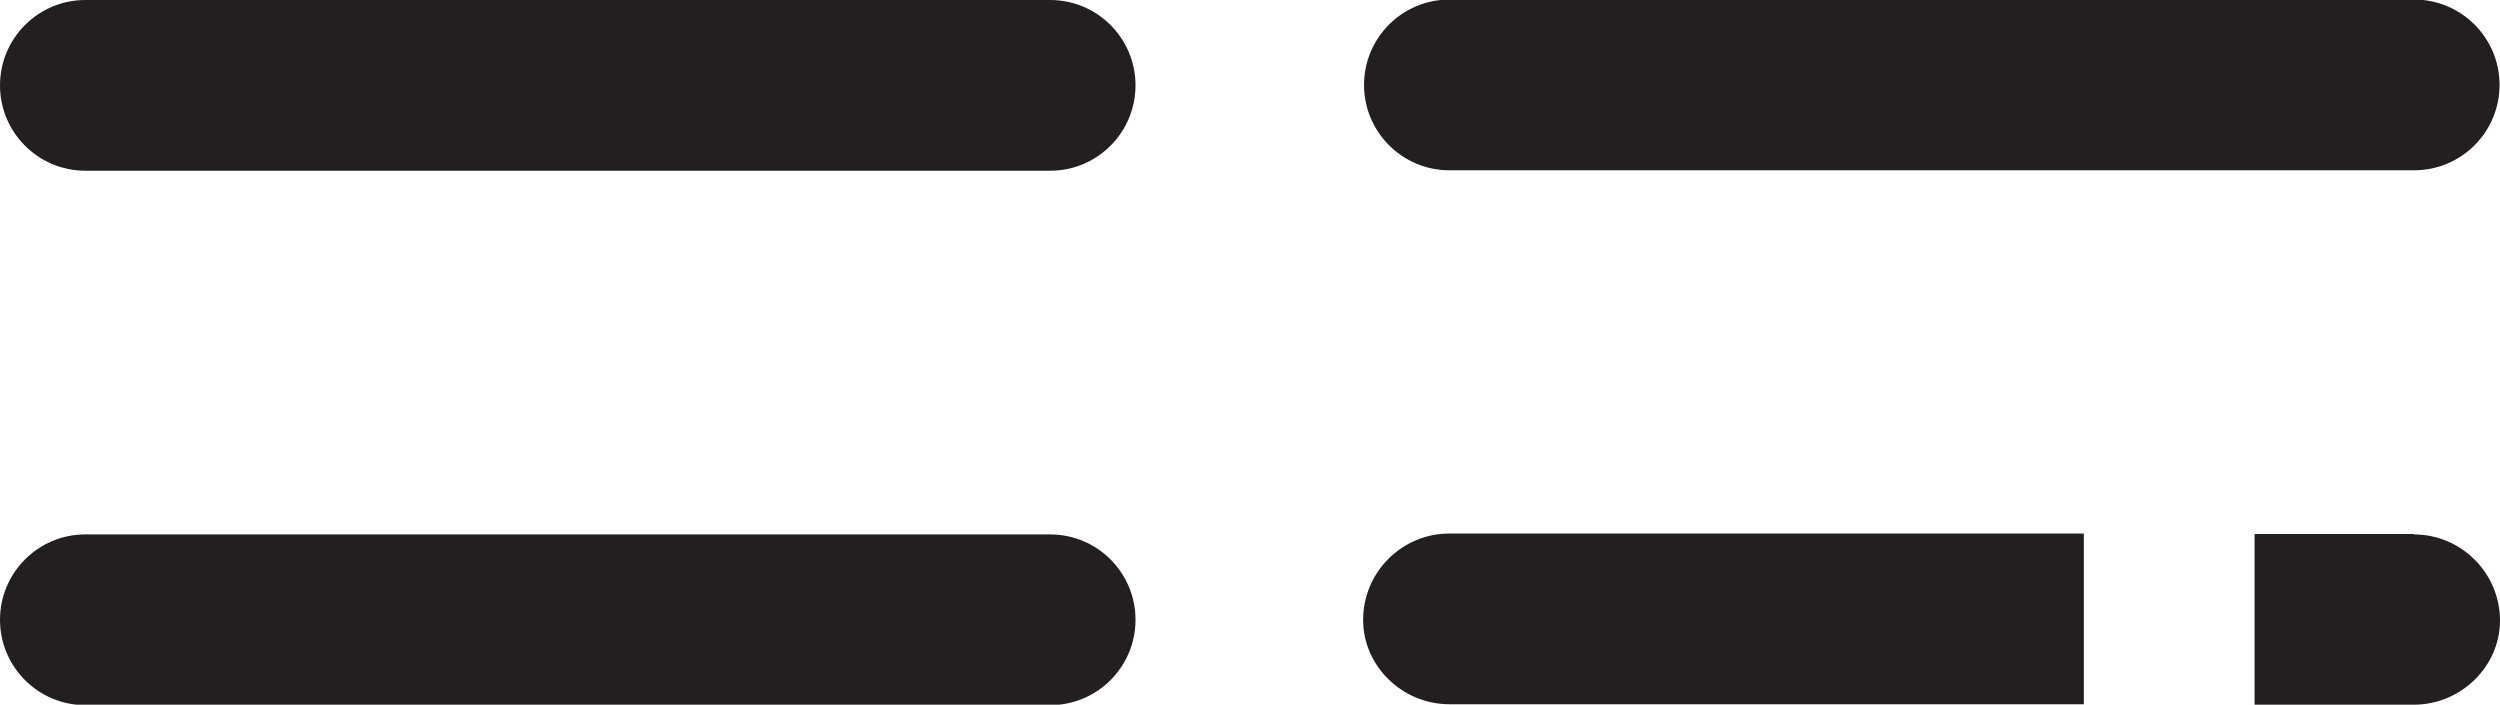 <?xml version="1.0" encoding="UTF-8"?><svg id="Layer_2" xmlns="http://www.w3.org/2000/svg" viewBox="0 0 56.23 15.85"><defs><style>.cls-1{fill:#231f20;}</style></defs><g id="Layer_1-2"><g><path class="cls-1" d="m23.62,0H1.92C.86,0,0,.86,0,1.92s.86,1.92,1.92,1.92h21.7c1.06,0,1.92-.86,1.92-1.92s-.86-1.92-1.92-1.92Z"/><path class="cls-1" d="m23.62,12.02H1.92c-1.06,0-1.92.86-1.92,1.92s.86,1.92,1.92,1.92h21.7c1.06,0,1.92-.86,1.92-1.92s-.86-1.92-1.92-1.92Z"/><path class="cls-1" d="m32.6,3.83h21.7c1.06,0,1.92-.86,1.92-1.92s-.86-1.92-1.92-1.92h-21.7c-1.06,0-1.92.86-1.92,1.92s.86,1.92,1.92,1.92Z"/><path class="cls-1" d="m30.66,13.95c0,1.02.87,1.89,1.94,1.89h14.27v-3.84h-14.27c-1.07,0-1.94.87-1.94,1.94Z"/><path class="cls-1" d="m54.29,12.01h-3.58v3.84h3.58c1.07,0,1.94-.87,1.94-1.89,0-1.07-.87-1.94-1.94-1.94Z"/></g></g></svg>